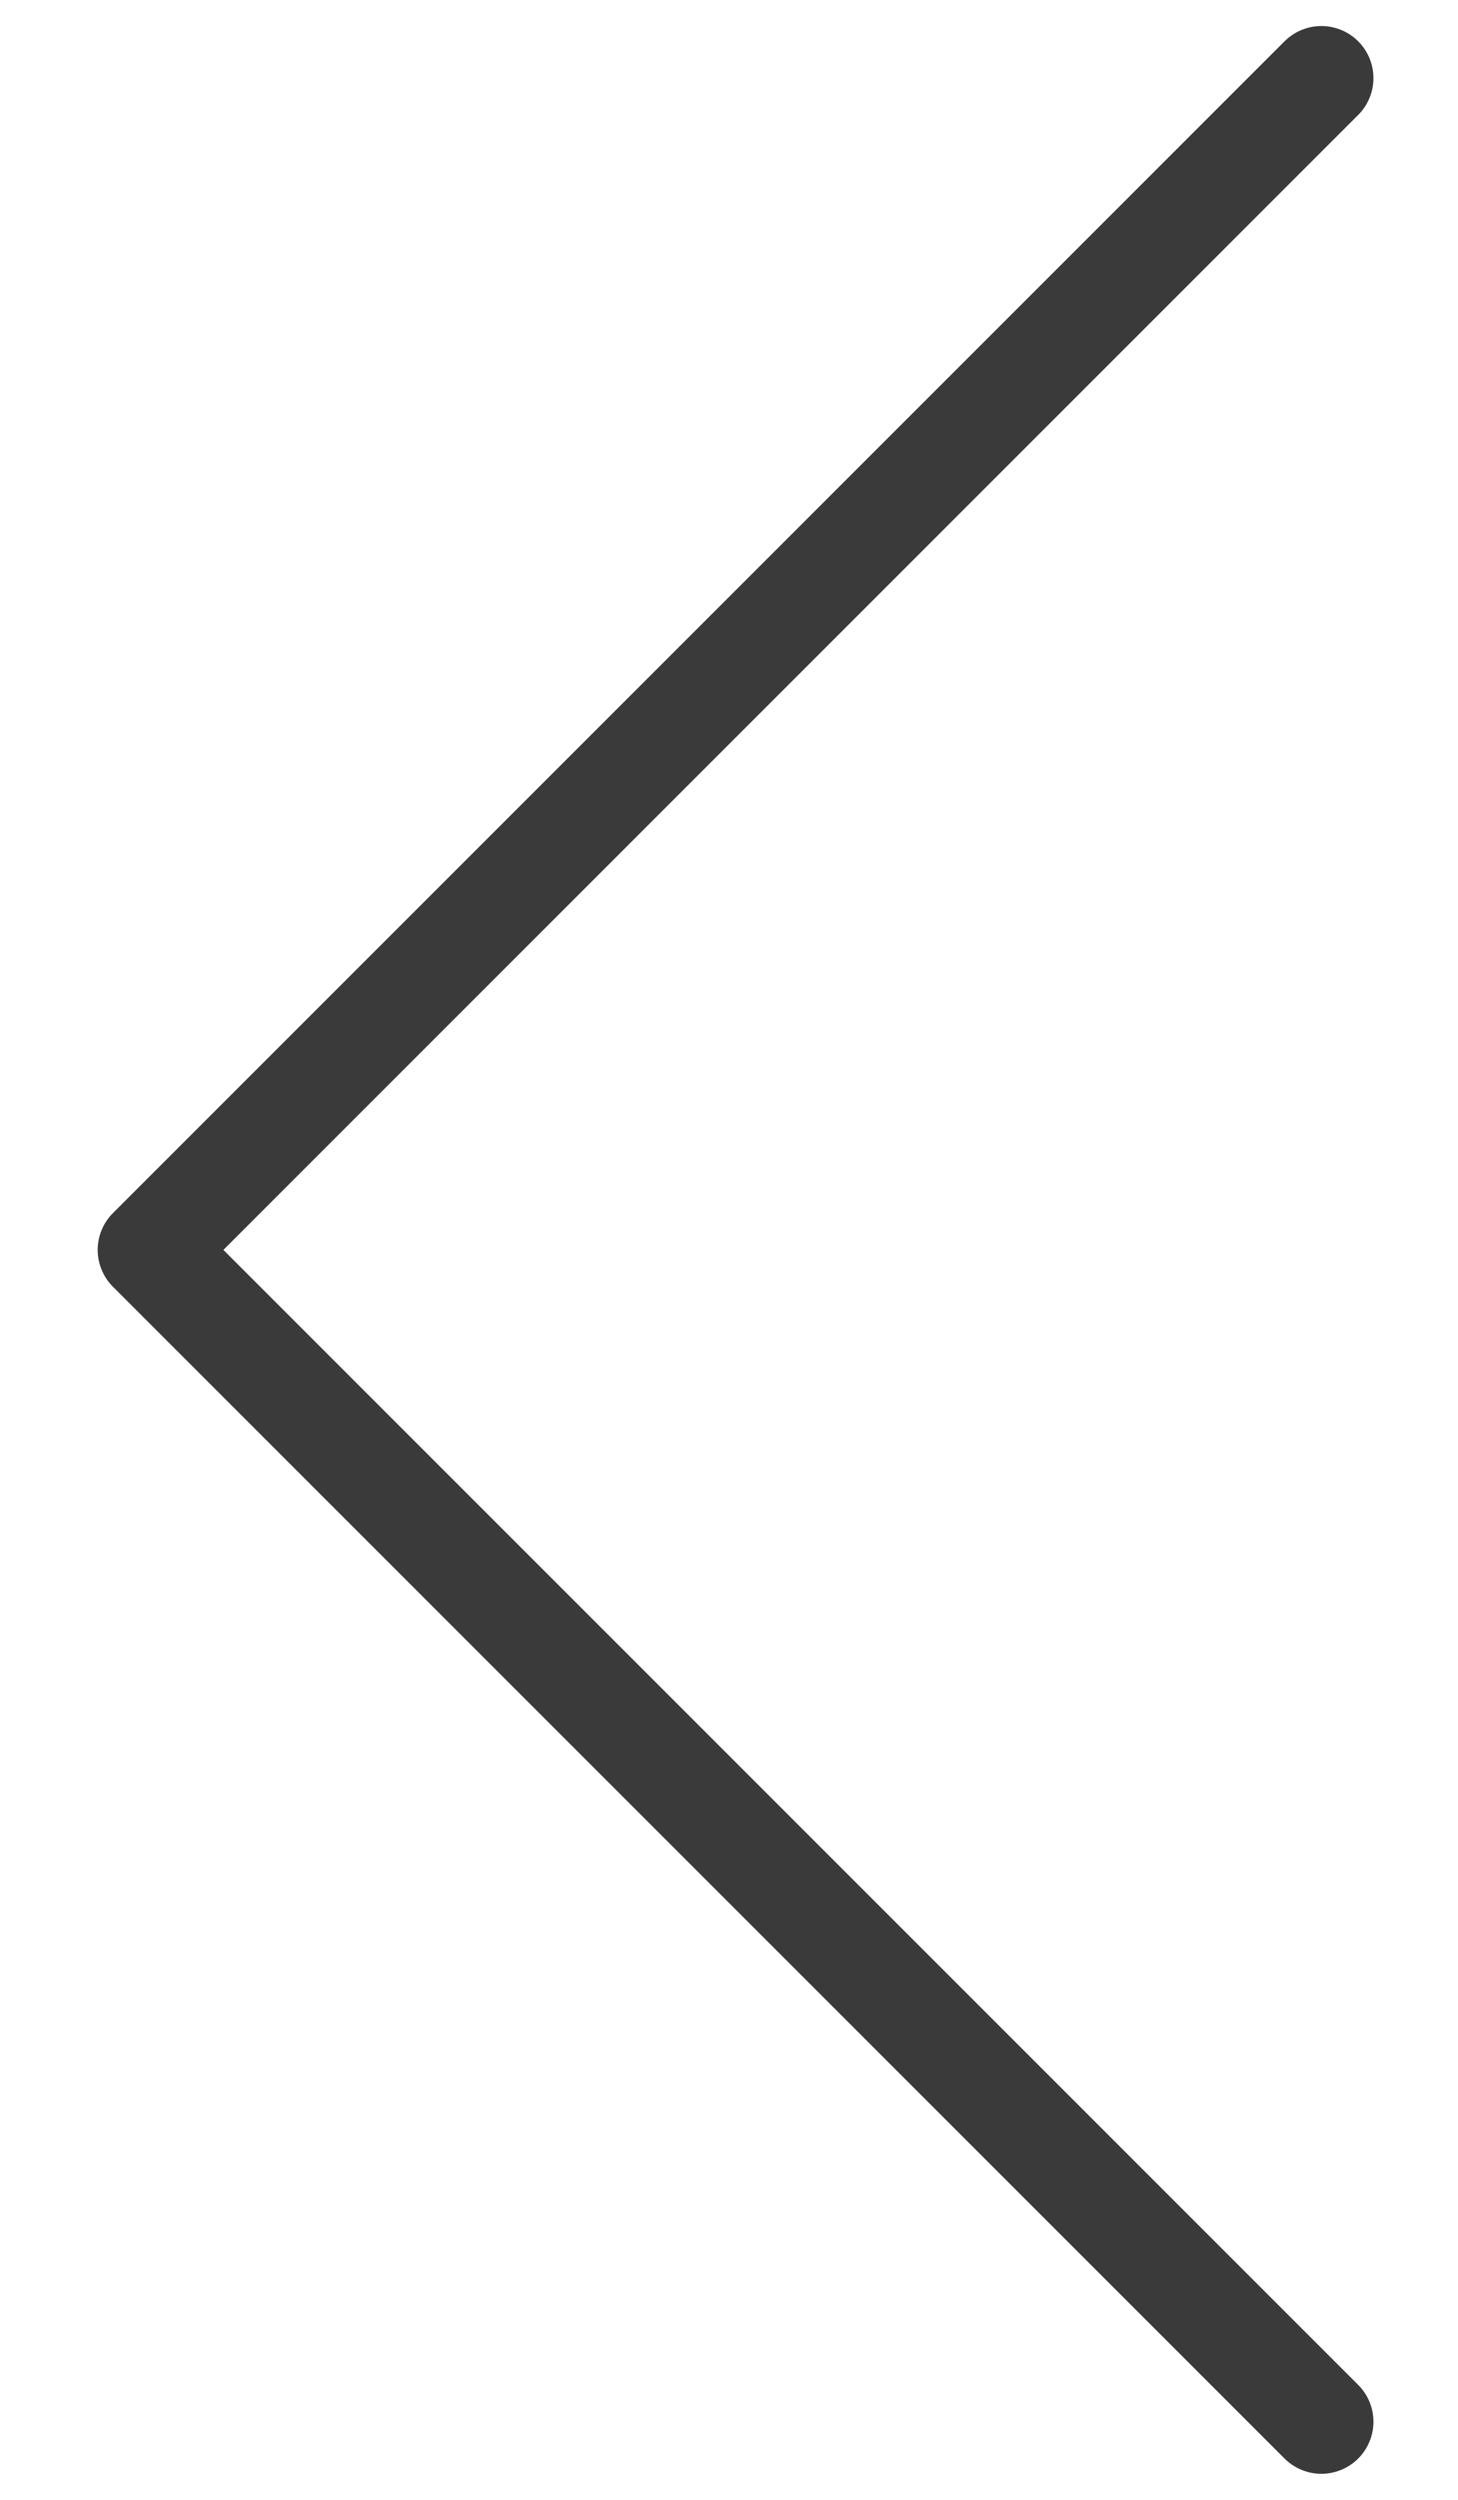 <svg width="14" height="24" viewBox="0 0 14 24" fill="none" xmlns="http://www.w3.org/2000/svg">
<path d="M12.688 0.75L1.438 12L12.688 23.25" stroke="#3A3A3A" stroke-linecap="round" stroke-linejoin="round"/>
</svg>
